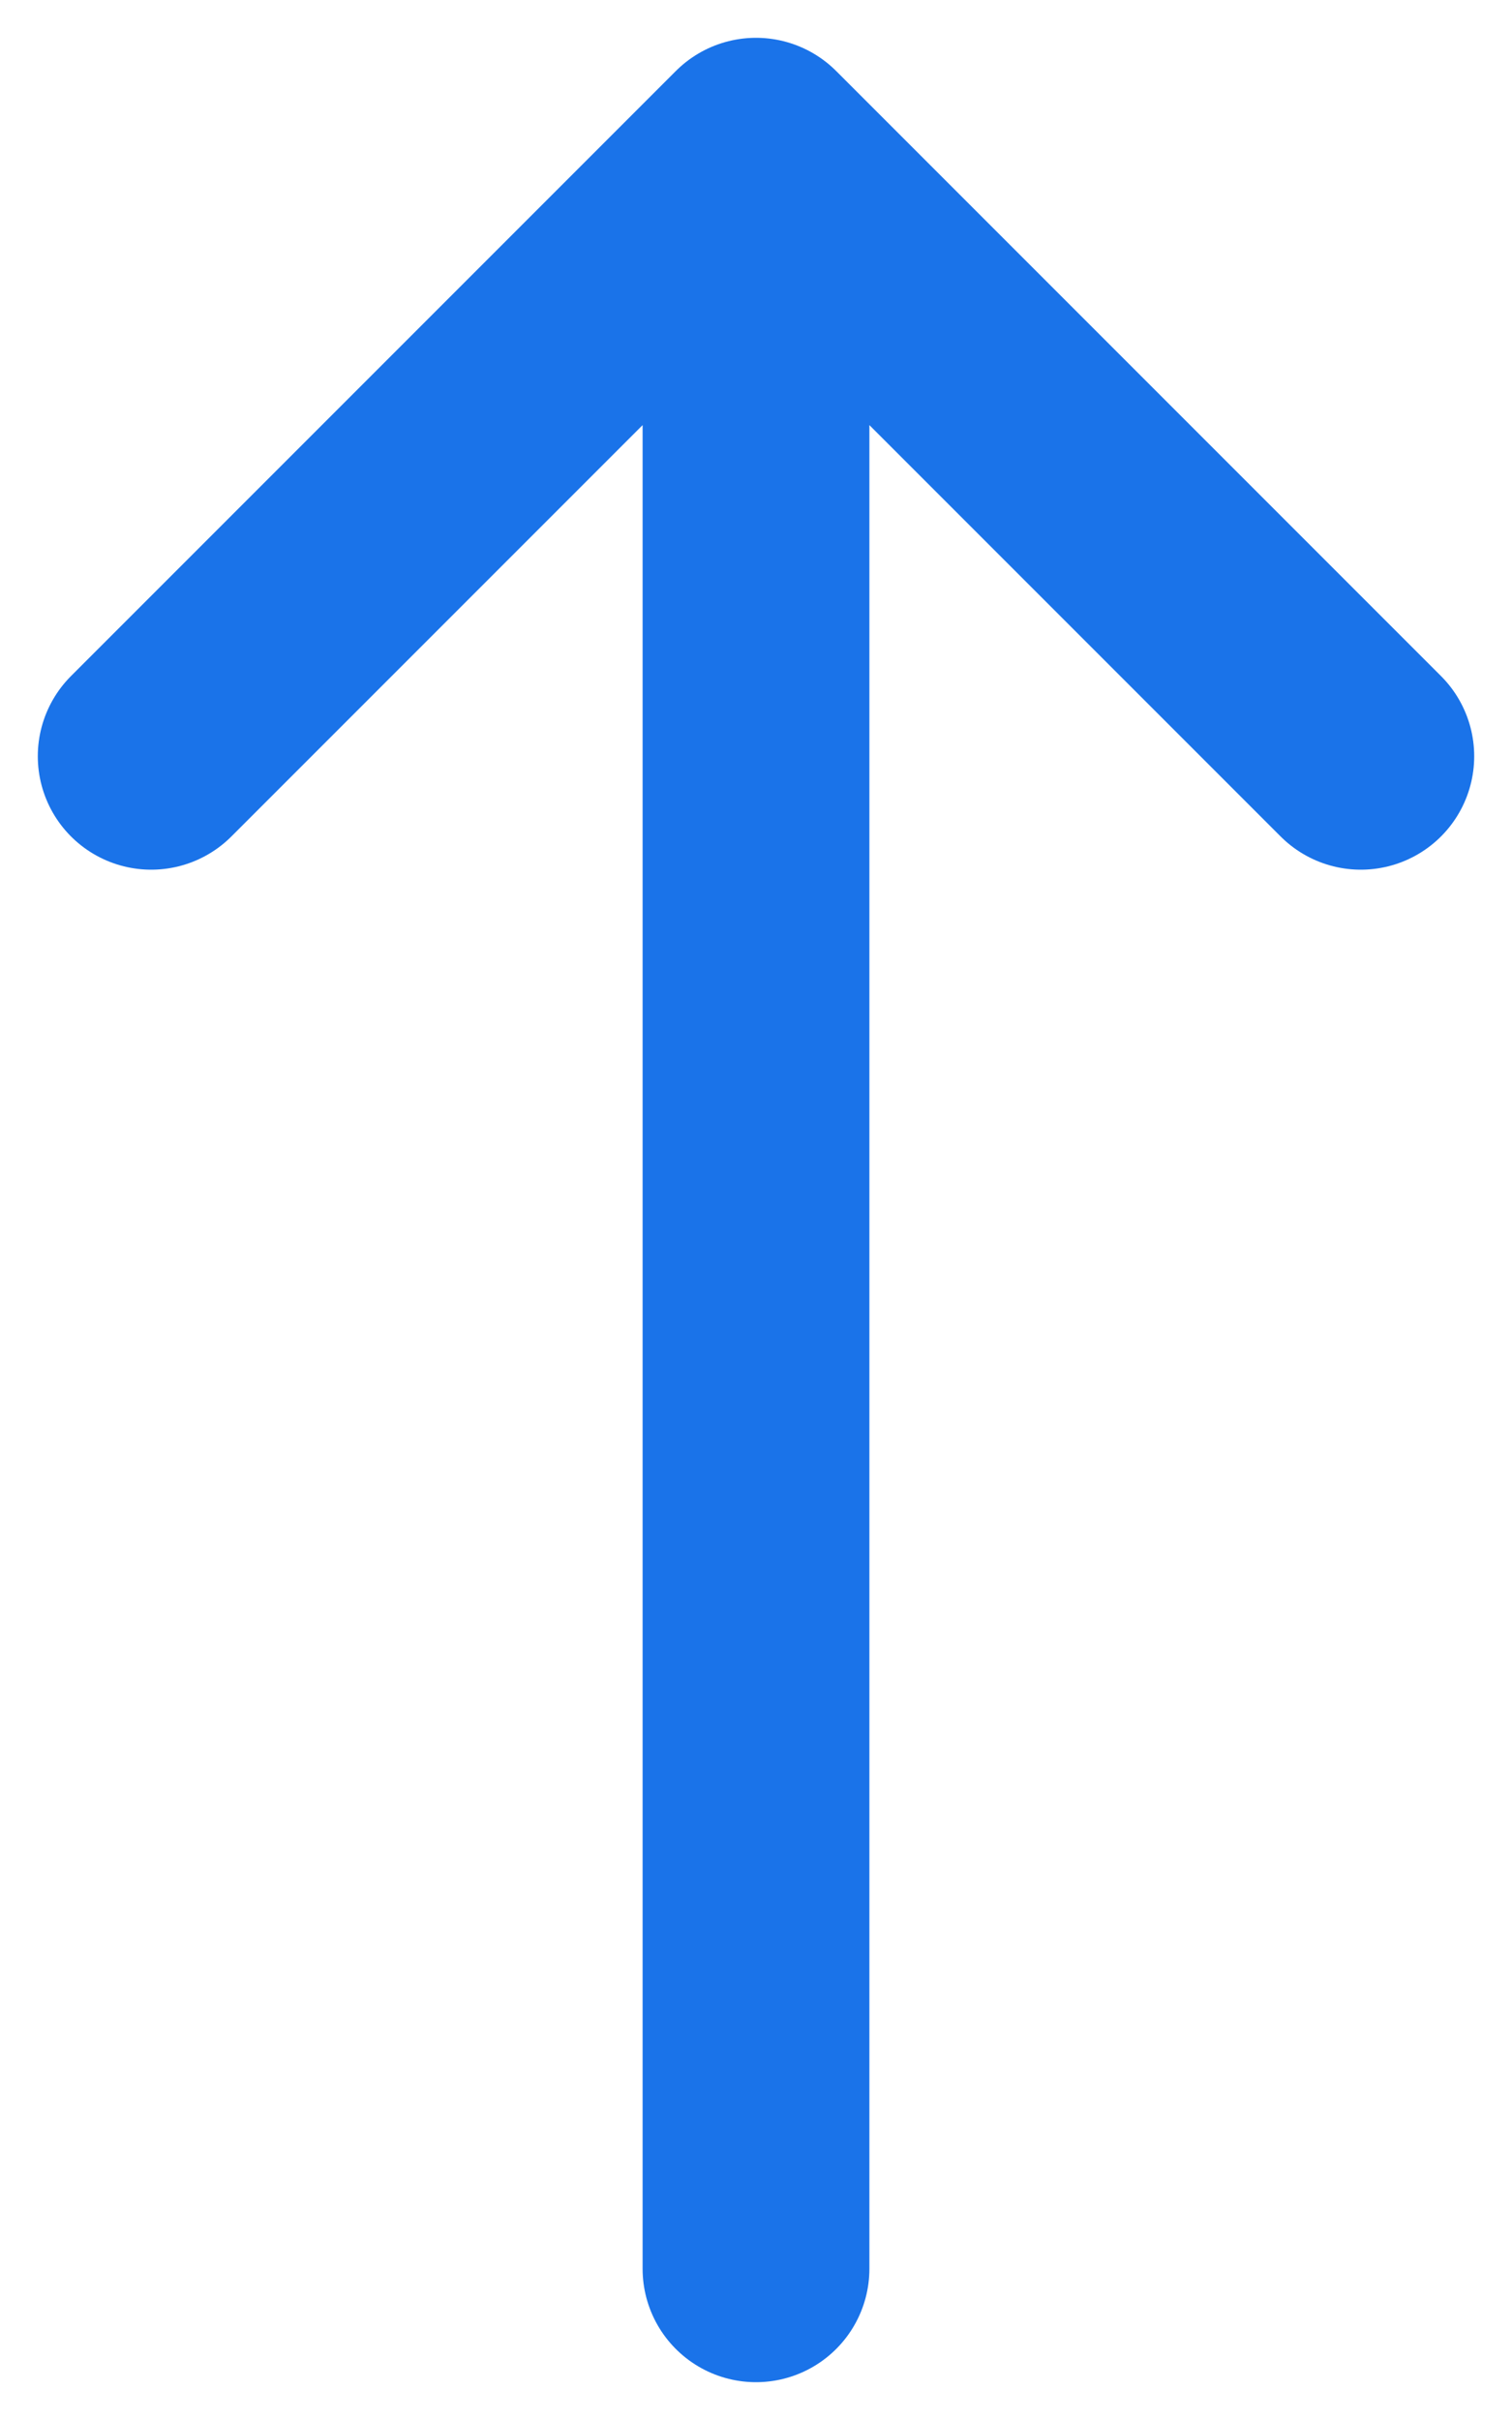 <svg width="10" height="16" viewBox="0 0 10 16" fill="none" xmlns="http://www.w3.org/2000/svg">
<path d="M5 1V15M5 1L9 5M5 1L1 5" stroke="#1A73E9" stroke-width="1.5" stroke-linecap="round" stroke-linejoin="round"/>
</svg>
